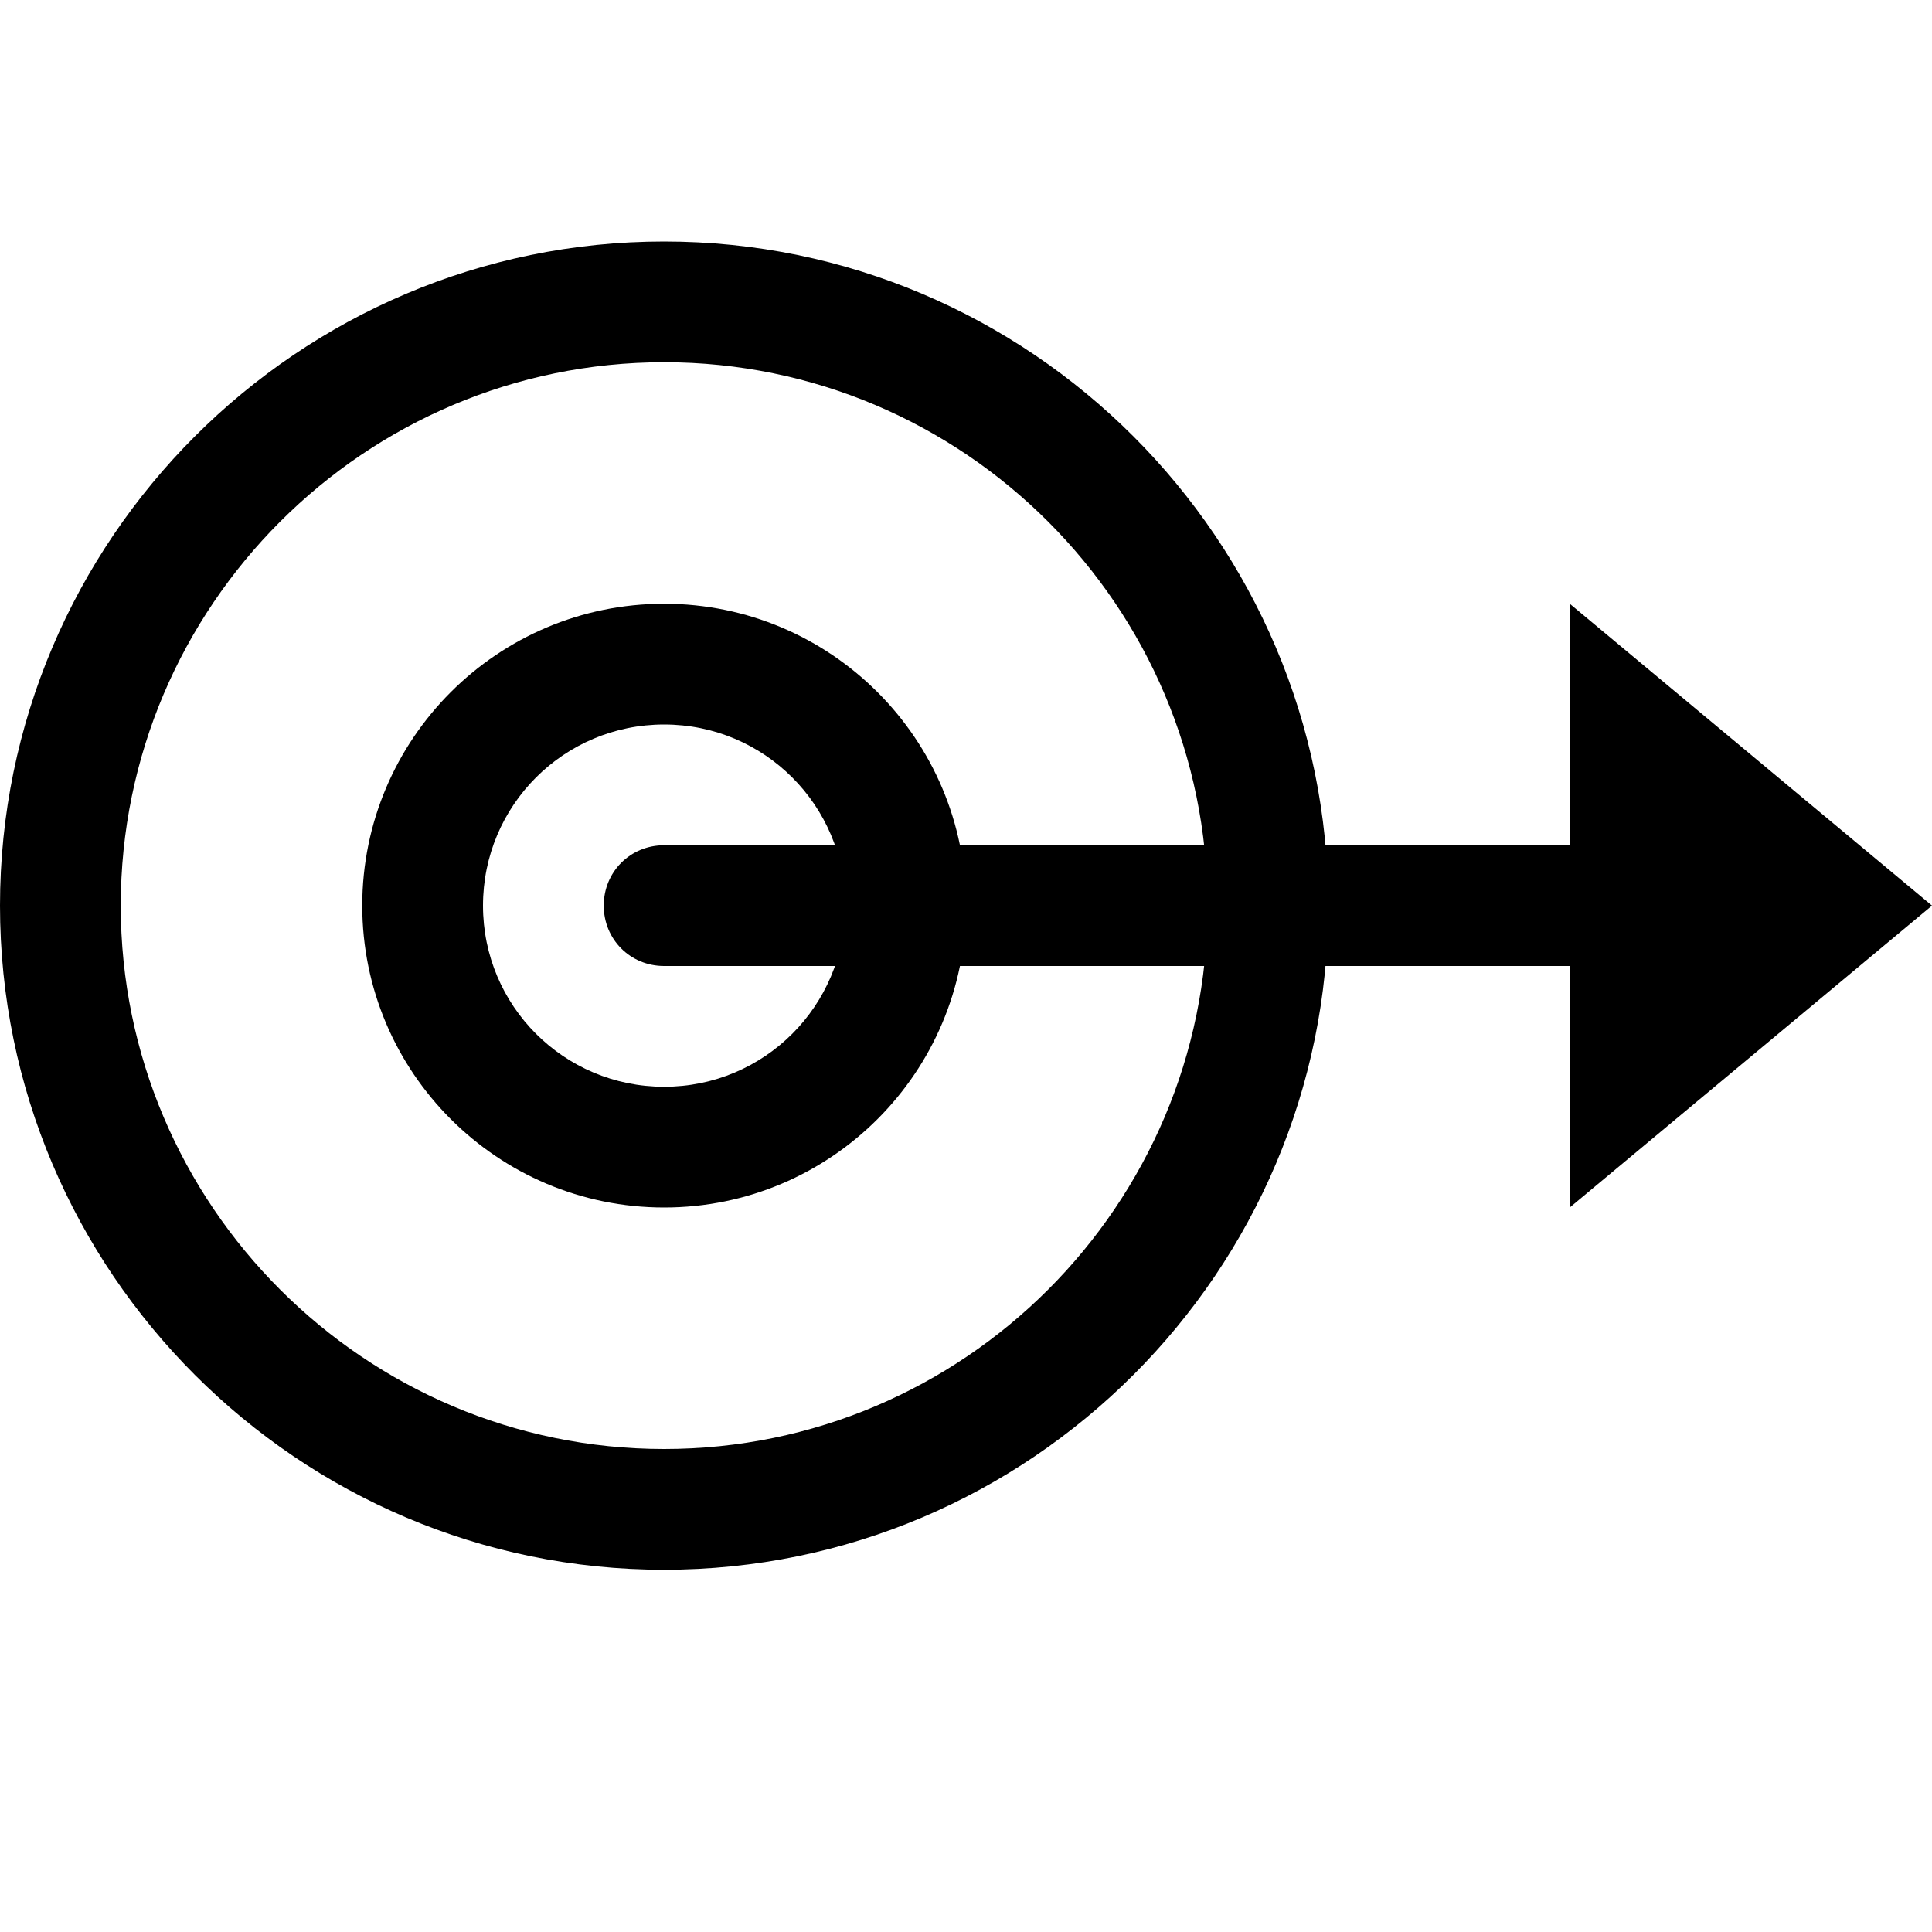 <svg xmlns="http://www.w3.org/2000/svg" viewBox="0 0 16 16">
	<path d="M5.5,10c-1.38,0-2.5-1.12-2.5-2.5s1.12-2.5,2.5-2.5,2.5,1.12,2.5,2.5-1.12,2.5-2.5,2.5ZM5.5,6c-.83,0-1.5.67-1.5,1.5s.67,1.5,1.5,1.5,1.5-.67,1.5-1.5-.67-1.5-1.5-1.5z" />
	<path d="M5.5,13c-3.03,0-5.5-2.47-5.5-5.5S2.47,2,5.5,2s5.5,2.47,5.5,5.5-2.47,5.5-5.5,5.5ZM5.5,3C3.02,3,1,5.02,1,7.5s2.02,4.5,4.5,4.5,4.5-2.02,4.5-4.5S7.98,3,5.5,3z" />
	<path d="M16,7.5l-3,2.5v-5l3,2.5z" />
	<path d="M5.5,7h8.5v1H5.5c-.28,0-.5-.22-.5-.5h0c0-.28.22-.5.5-.5z" />
</svg>
